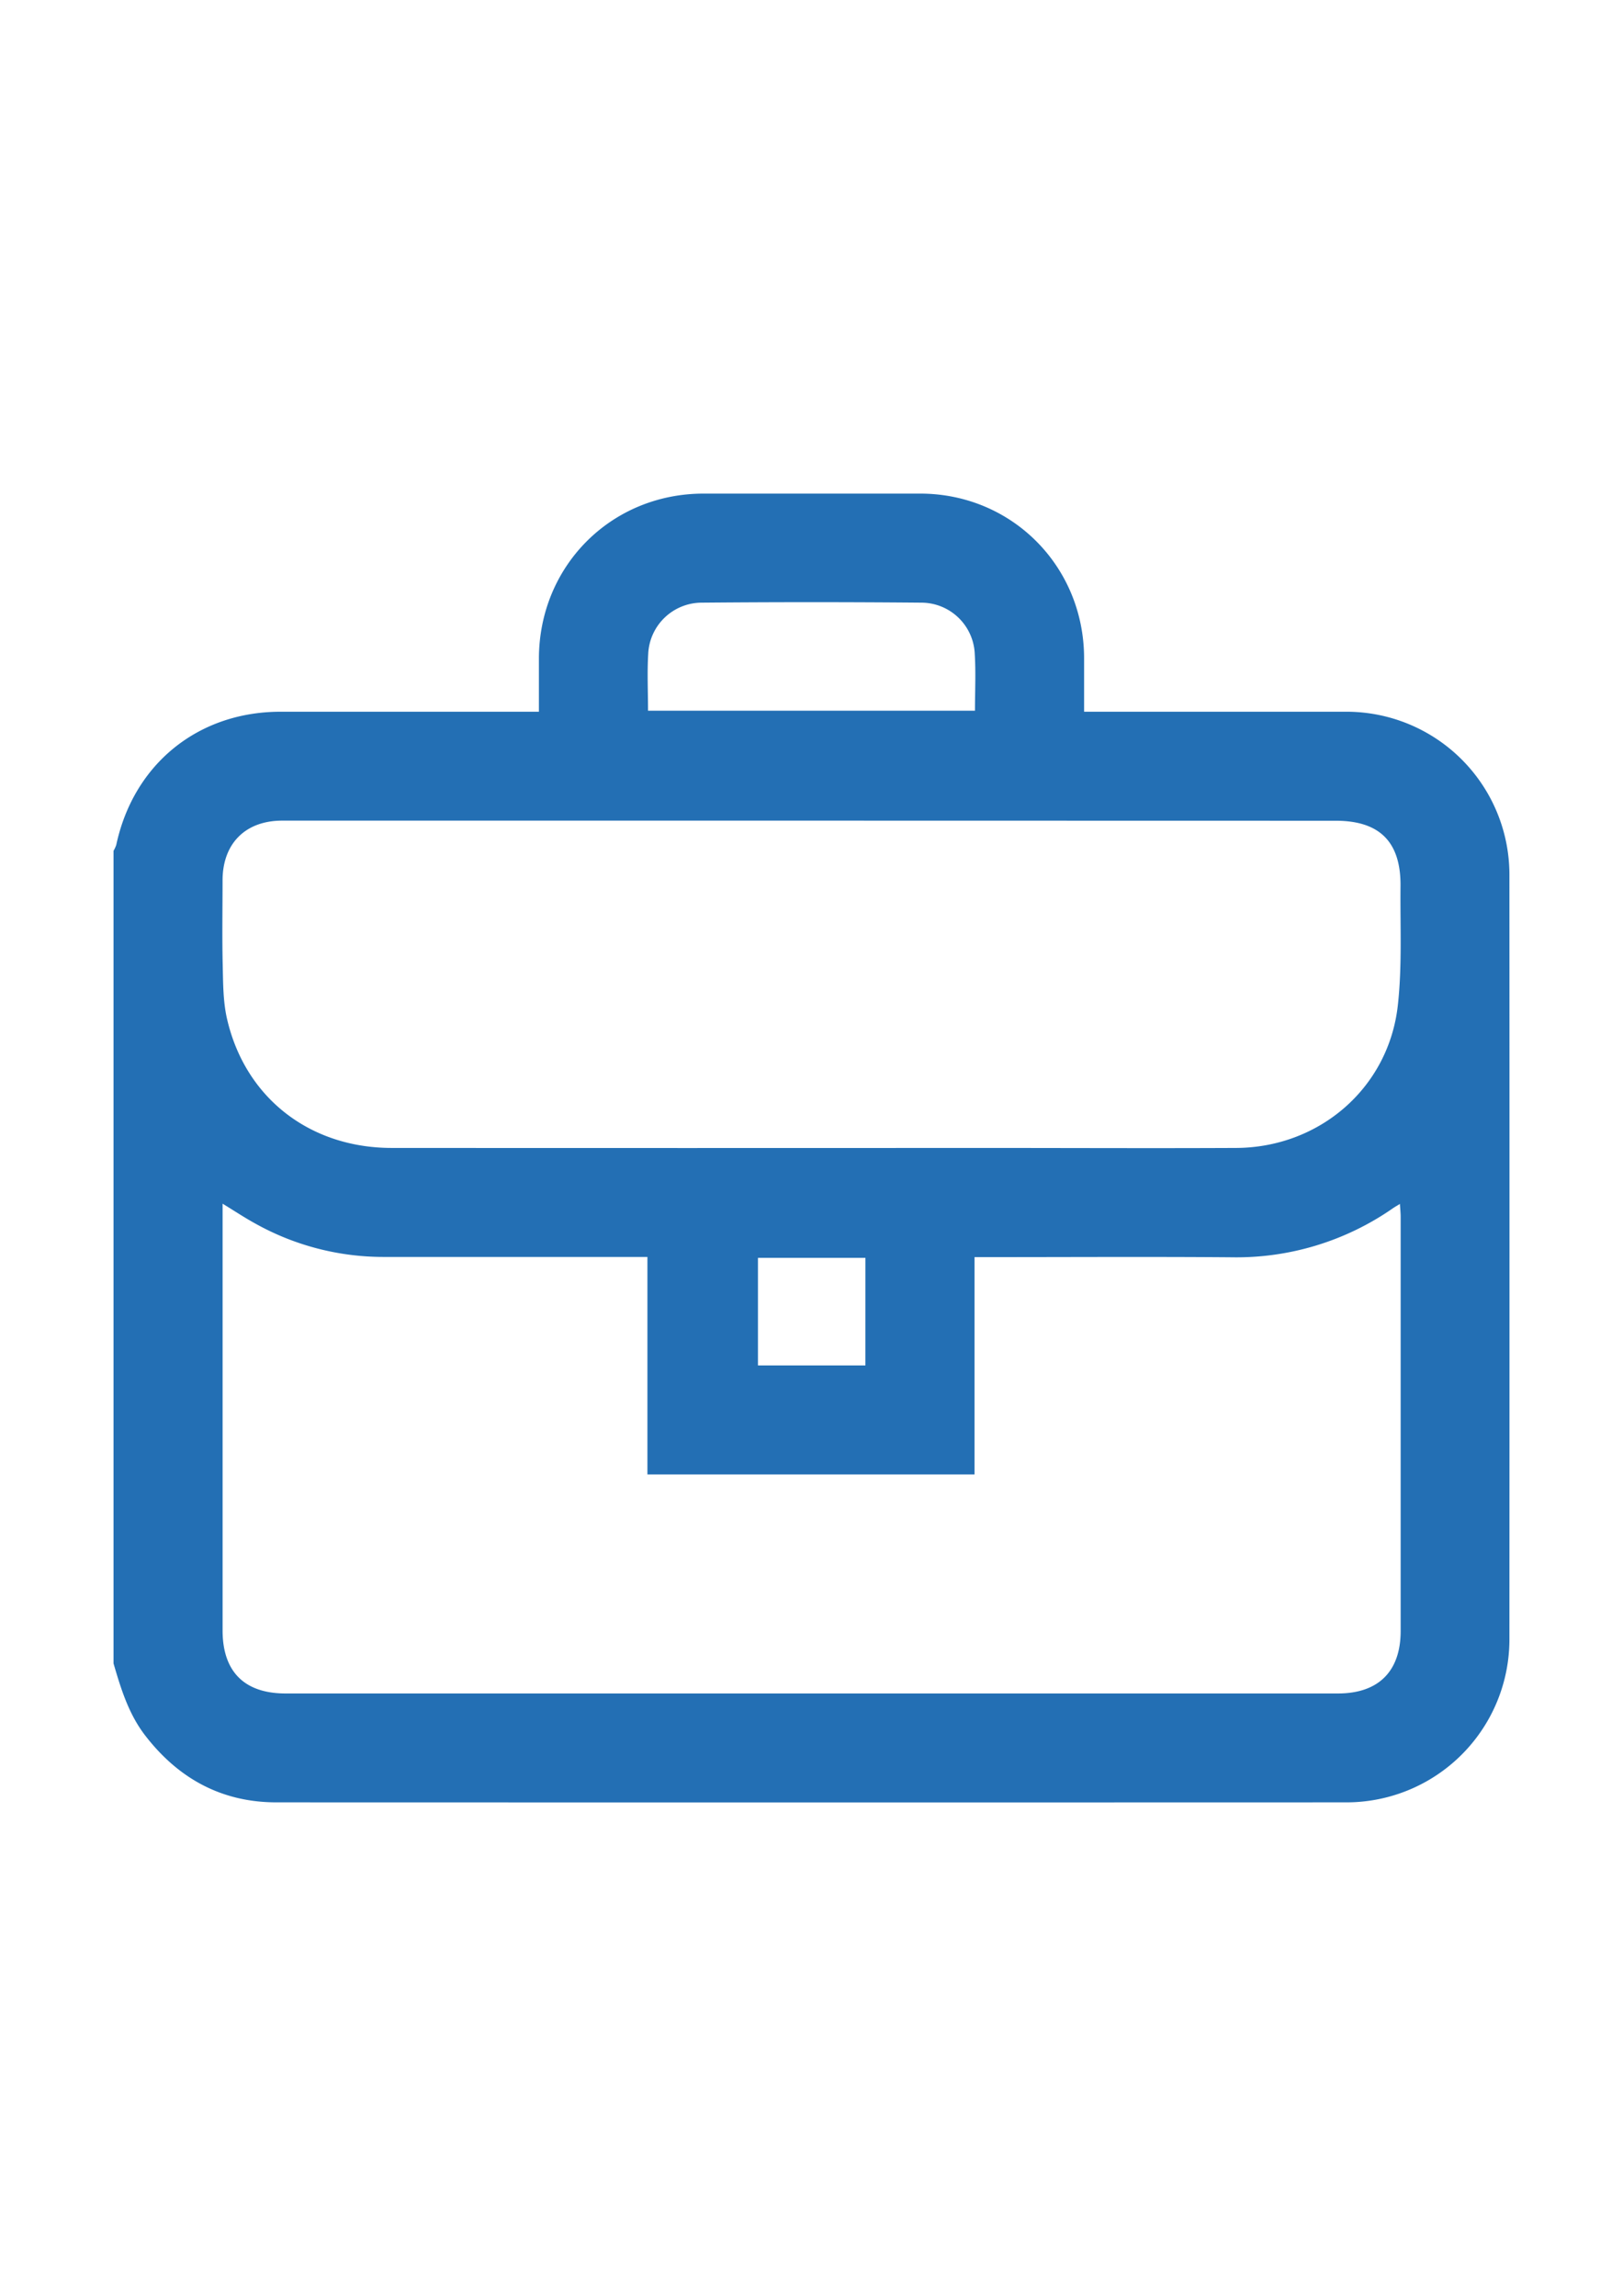<svg id="Layer_1" data-name="Layer 1" xmlns="http://www.w3.org/2000/svg" viewBox="0 0 595.28 841.89"><defs><style>.cls-1{fill:#236fb4;}</style></defs><path class="cls-1" d="M41.64,610v-298a11.24,11.24,0,0,0,1-2.16C49,280.16,72.68,261,102.89,261h94.77c0-6.8,0-13.09,0-19.38,0-34,26.44-60.58,60.35-60.61q39.74,0,79.47,0c33.61,0,60.08,26.61,60.14,60.31,0,6.44,0,12.88,0,19.68h6q45,0,90,0a59.76,59.76,0,0,1,60,59.93q.06,140,0,279.91a59.76,59.76,0,0,1-59.85,60.1q-196.18.06-392.38,0c-20,0-35.83-8.65-48-24.34C47.2,628.65,44.37,619.33,41.64,610Zm40-168.56v5.43q0,75.49,0,151c0,15.14,8,23.14,23.09,23.14h386c14.82,0,22.95-8.06,23-22.78q0-76,0-152c0-1.41-.15-2.81-.27-4.74-1.2.74-1.89,1.12-2.54,1.57a100.44,100.44,0,0,1-59.16,18c-29.5-.24-59-.06-88.5-.06h-5.82v79.69H237.46V460.93h-97a96.31,96.31,0,0,1-46.8-12.23C89.75,446.56,86.06,444.1,81.62,441.39ZM297.94,300.93q-97.2,0-194.41,0c-13.49,0-21.83,8.35-21.9,21.79,0,10.33-.19,20.66.05,31,.16,6.63.11,13.43,1.57,19.83,6.63,29,30.33,47.4,60.41,47.41q107.94.06,215.9,0c31.31,0,62.63.15,93.95,0,30.47-.2,55.76-22,59.17-52.18,1.63-14.49.84-29.26,1-43.9.12-16.18-7.67-23.91-23.78-23.91Zm-60.26-40.31H357.6c0-7.15.34-14-.08-20.77A19.64,19.64,0,0,0,337.87,221q-40.23-.35-80.45,0a19.68,19.68,0,0,0-19.67,18.82C237.34,246.63,237.68,253.45,237.68,260.62Zm79.74,200.65H278v39.44h39.41Z"/></svg>